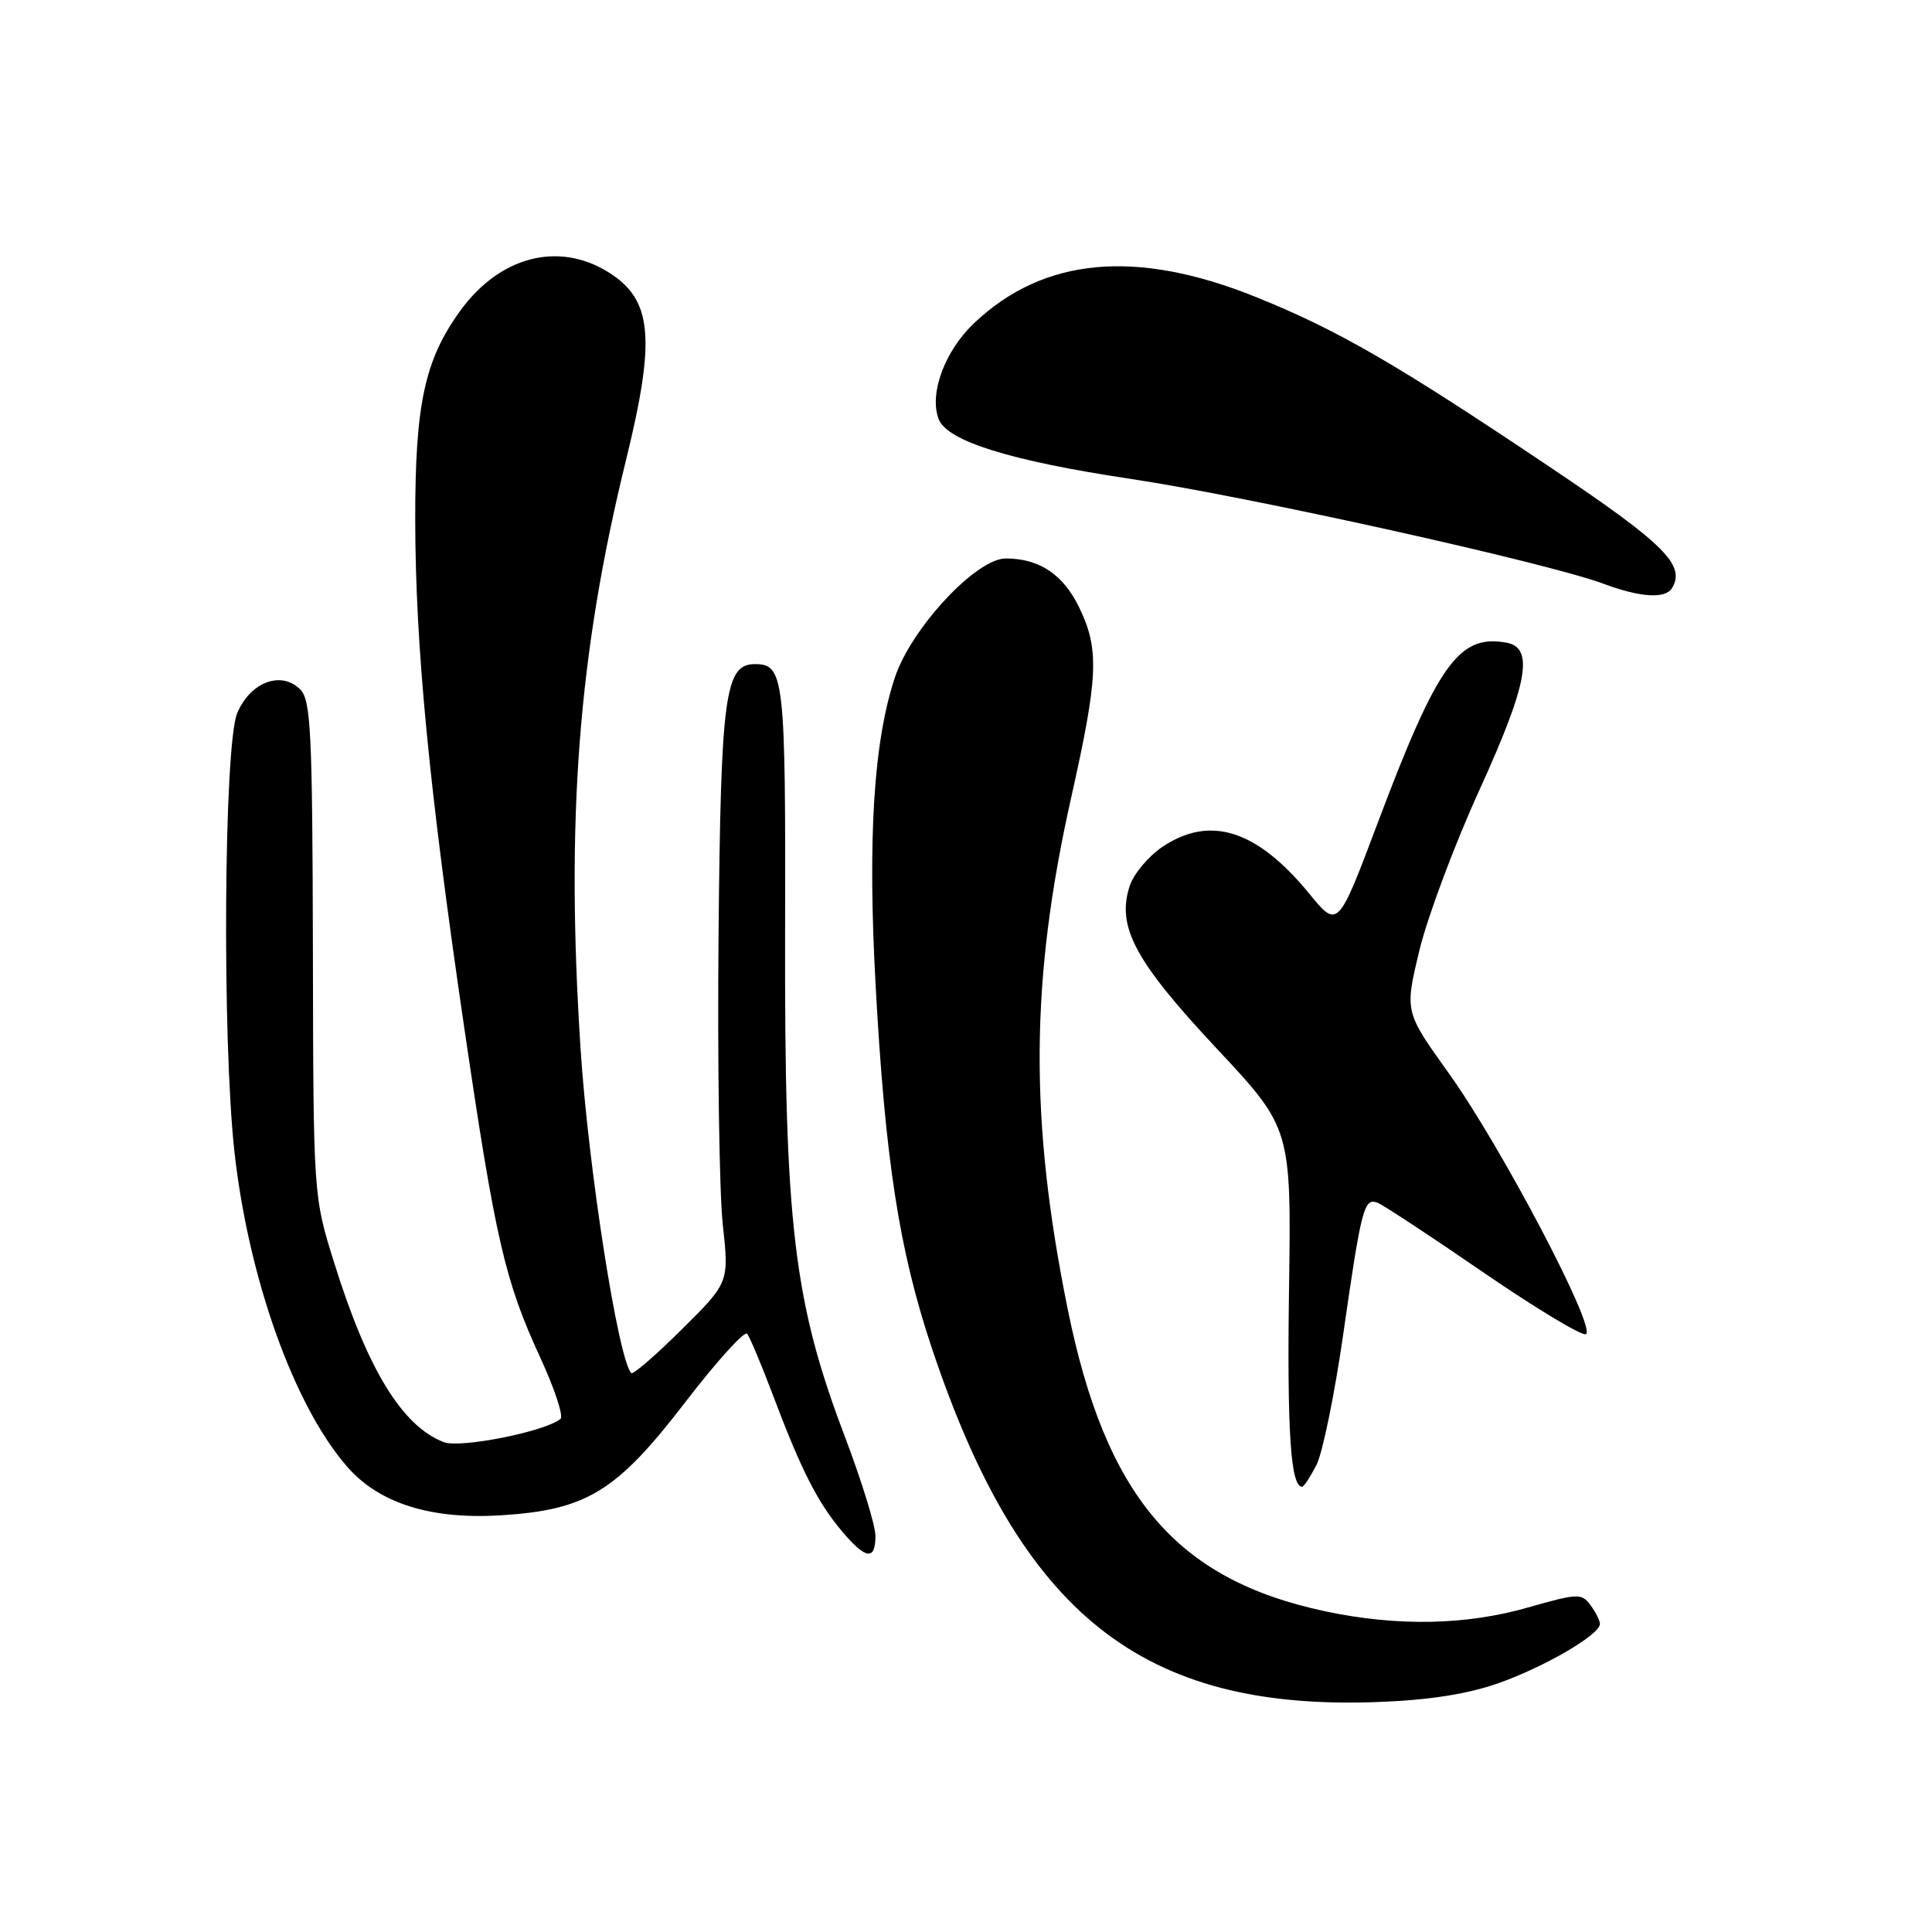 <?xml version="1.0" encoding="UTF-8" standalone="no"?>
<!DOCTYPE svg PUBLIC "-//W3C//DTD SVG 1.1//EN" "http://www.w3.org/Graphics/SVG/1.1/DTD/svg11.dtd" >
<svg xmlns="http://www.w3.org/2000/svg" xmlns:xlink="http://www.w3.org/1999/xlink" version="1.1" viewBox="0 0 256 256">
 <g >
 <path fill="currentColor"
d=" M 198.50 223.05 C 204.64 220.89 212.00 216.60 212.00 215.18 C 212.00 214.74 211.44 213.62 210.75 212.69 C 209.58 211.10 209.06 211.12 202.50 212.99 C 194.26 215.36 185.16 215.53 175.62 213.51 C 155.88 209.33 146.51 198.33 141.47 173.43 C 136.39 148.35 136.51 129.91 141.92 105.76 C 145.54 89.61 145.69 86.05 142.99 80.47 C 140.87 76.11 137.71 74.00 133.26 74.00 C 129.35 74.00 120.75 83.24 118.58 89.76 C 115.76 98.25 114.96 110.97 116.02 130.50 C 117.29 153.71 119.14 165.69 123.50 178.71 C 135.29 213.95 151.34 226.68 182.50 225.53 C 189.31 225.28 194.41 224.48 198.50 223.05 Z  M 116.00 203.51 C 116.00 202.14 114.18 196.25 111.97 190.41 C 105.16 172.52 103.94 162.23 104.03 123.67 C 104.11 89.74 103.91 88.00 100.04 88.00 C 96.05 88.00 95.51 92.04 95.21 124.00 C 95.06 140.78 95.31 157.97 95.77 162.22 C 96.61 169.94 96.61 169.94 90.33 176.16 C 86.88 179.59 83.87 182.19 83.64 181.94 C 81.91 180.07 77.96 154.82 76.93 139.00 C 74.95 108.49 76.63 86.69 82.94 61.00 C 86.93 44.77 86.45 39.68 80.57 36.04 C 73.95 31.95 66.19 33.99 60.97 41.20 C 56.26 47.70 55.00 53.60 55.02 68.93 C 55.05 85.73 56.84 104.29 61.49 136.00 C 65.64 164.26 66.90 169.74 71.61 179.93 C 73.49 184.02 74.69 187.65 74.27 188.01 C 72.29 189.68 60.97 191.94 58.79 191.09 C 53.27 188.95 48.69 181.45 44.28 167.32 C 41.52 158.50 41.52 158.50 41.46 125.73 C 41.40 96.98 41.19 92.77 39.78 91.35 C 37.26 88.83 33.16 90.38 31.43 94.50 C 29.66 98.74 29.42 137.86 31.07 152.67 C 32.95 169.50 39.00 186.37 46.04 194.39 C 50.28 199.23 57.17 201.38 66.48 200.78 C 77.76 200.06 81.72 197.62 90.76 185.85 C 94.94 180.41 98.65 176.31 99.00 176.73 C 99.35 177.15 100.91 180.88 102.47 185.00 C 106.16 194.78 108.32 199.04 111.54 202.87 C 114.72 206.65 116.00 206.83 116.00 203.51 Z  M 174.43 194.14 C 175.24 192.57 176.83 184.81 177.97 176.89 C 180.40 159.99 180.74 158.69 182.53 159.37 C 183.28 159.66 189.54 163.78 196.45 168.53 C 203.37 173.28 209.52 176.99 210.12 176.79 C 211.71 176.26 198.92 151.90 191.95 142.18 C 186.13 134.06 186.13 134.06 188.06 126.00 C 189.12 121.57 192.72 111.93 196.07 104.59 C 202.41 90.68 203.30 85.86 199.67 85.17 C 193.35 83.97 190.51 87.92 182.59 108.94 C 177.28 123.05 177.28 123.05 173.48 118.41 C 166.53 109.93 160.31 107.96 153.97 112.25 C 152.15 113.49 150.23 115.79 149.70 117.37 C 147.92 122.75 150.35 127.31 161.11 138.82 C 171.11 149.50 171.11 149.50 170.80 171.00 C 170.54 189.75 171.02 197.00 172.54 197.00 C 172.77 197.00 173.61 195.71 174.43 194.14 Z  M 221.54 77.94 C 223.41 74.91 220.55 72.06 205.48 61.96 C 184.96 48.18 177.33 43.77 166.50 39.39 C 150.56 32.94 138.26 34.08 129.04 42.85 C 125.17 46.53 123.09 52.19 124.38 55.54 C 125.49 58.44 133.87 61.06 149.72 63.44 C 165.60 65.82 205.06 74.58 212.50 77.36 C 217.31 79.16 220.65 79.38 221.54 77.94 Z "/>
</g>
</svg>
